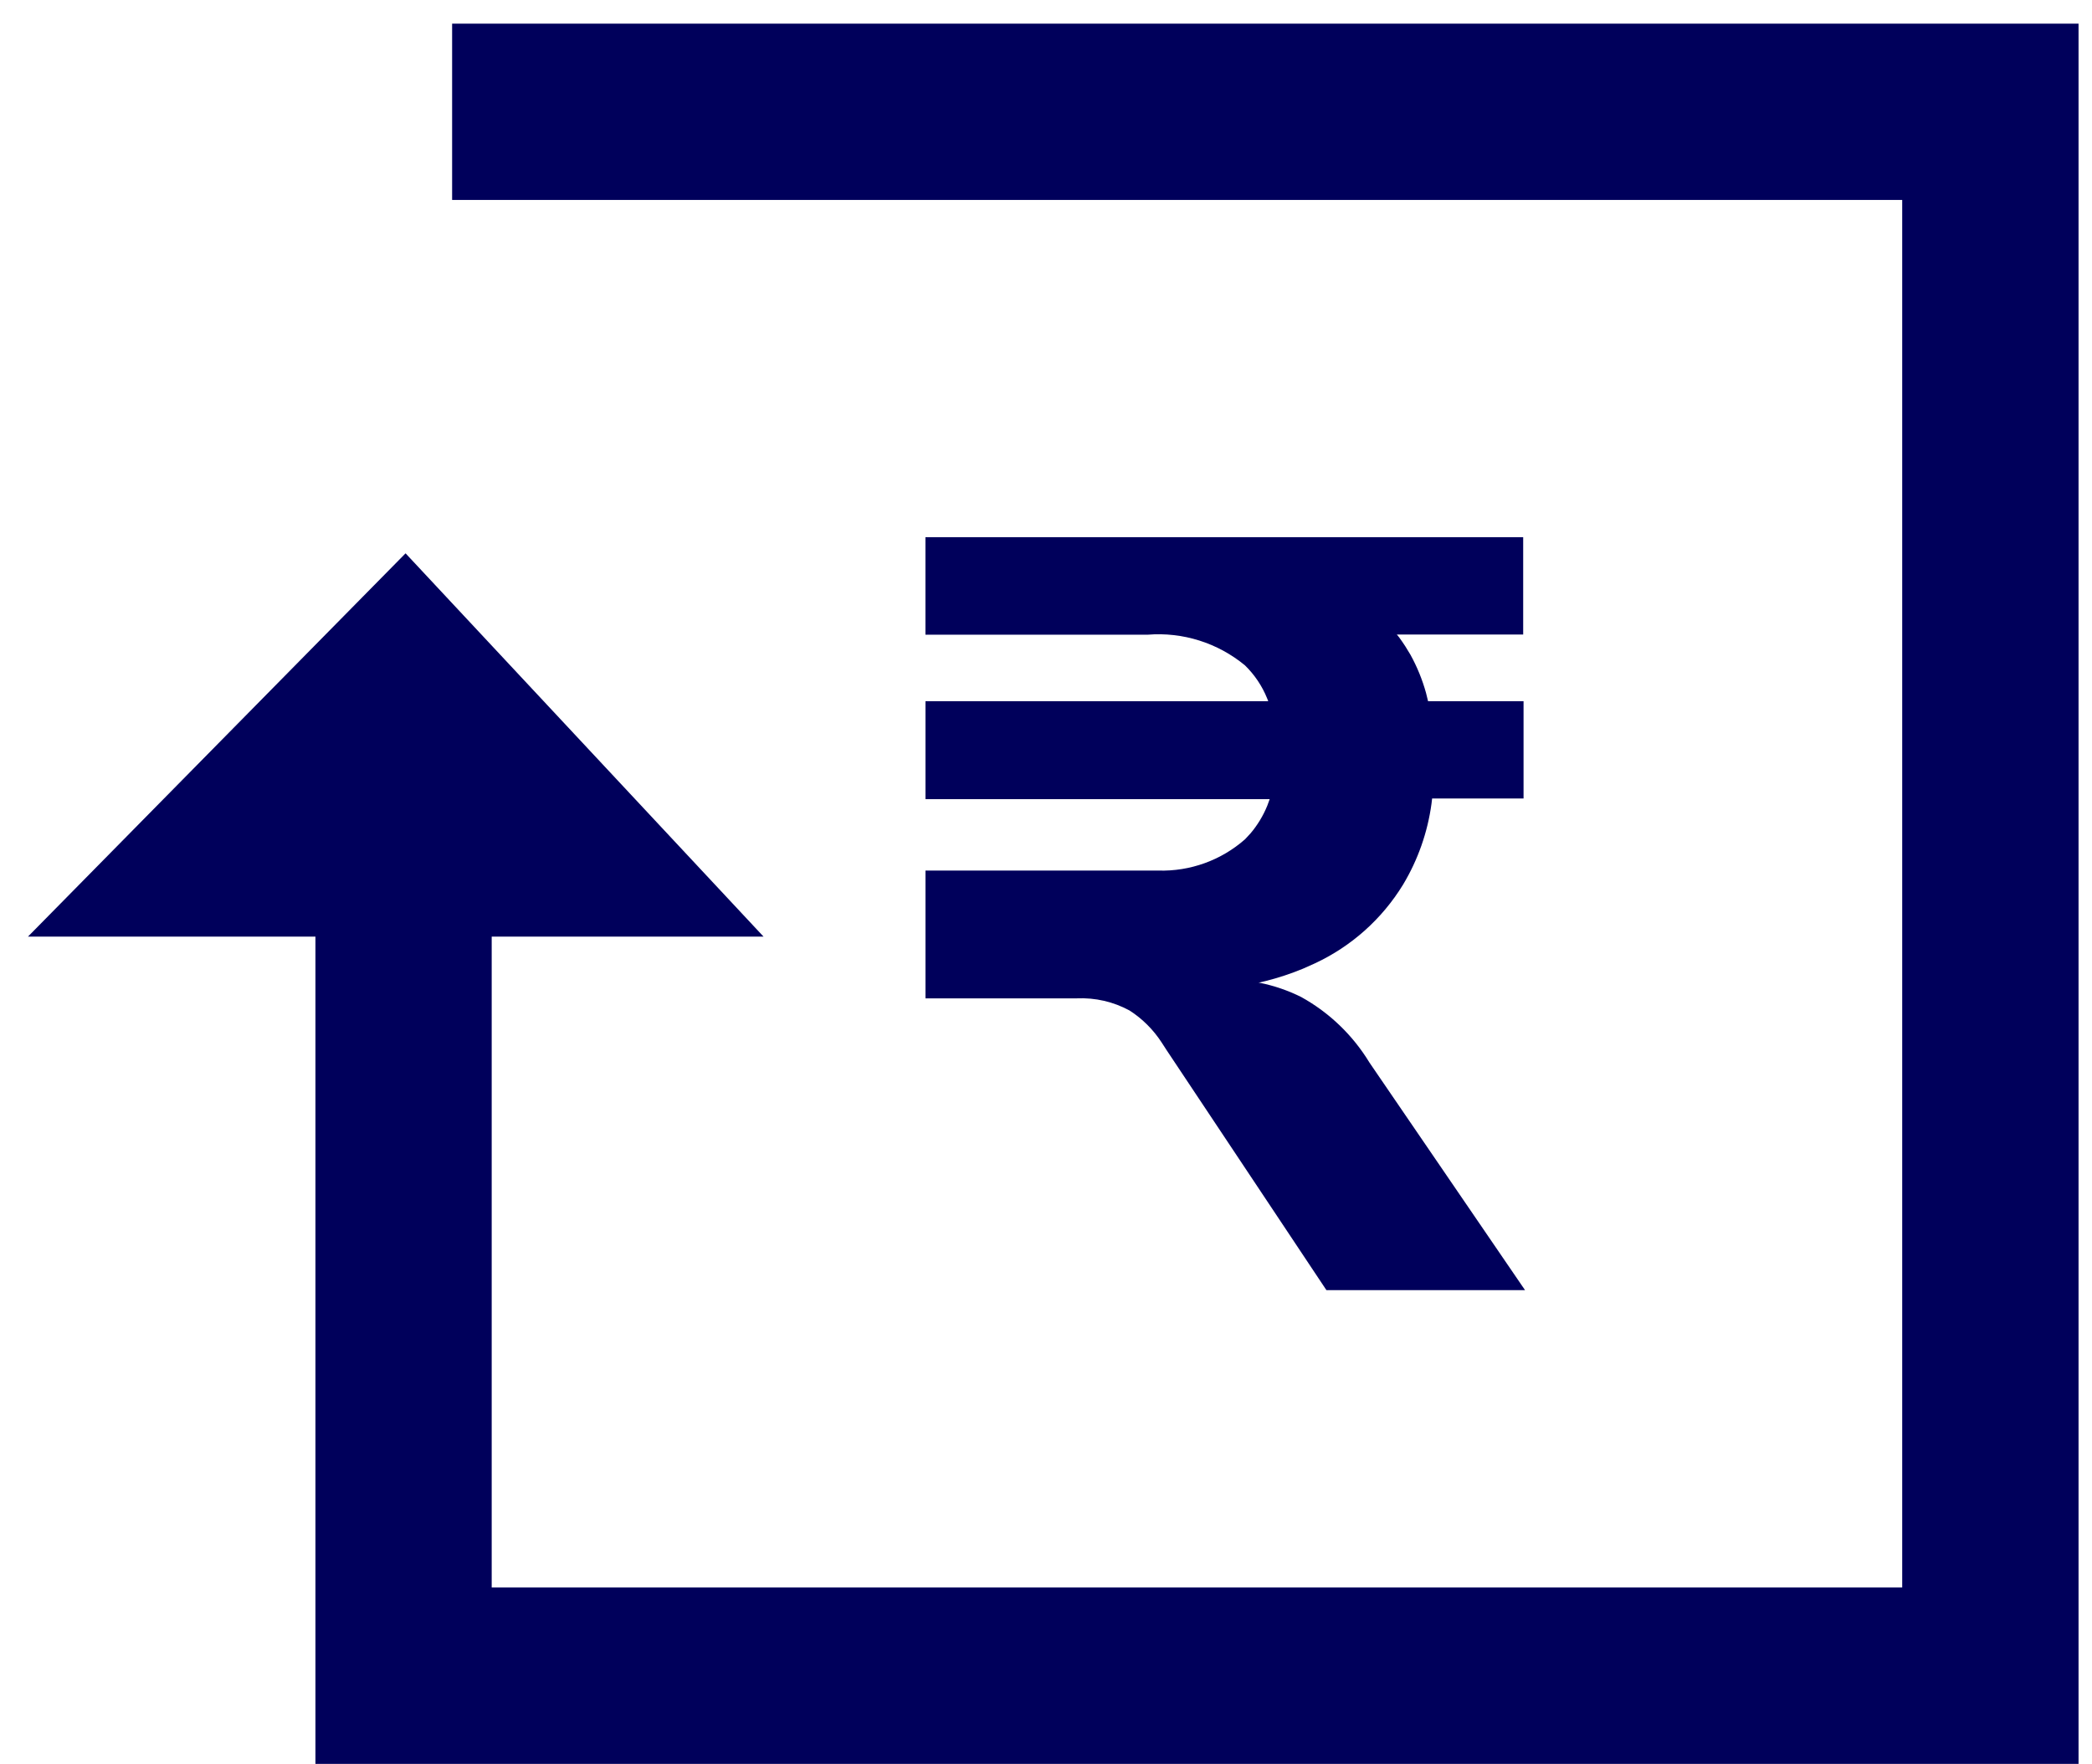<svg width="51" height="43" viewBox="0 0 51 43" fill="none" xmlns="http://www.w3.org/2000/svg">
<path fill-rule="evenodd" clip-rule="evenodd" d="M50.672 43V0.576H11.022V4.874H46.373V38.7H11.987V22.833H18.614L9.887 13.489L0.682 22.833H7.69V43H50.672ZM37.133 15.469V13.096H22.561V15.473H27.977C28.835 15.403 29.686 15.672 30.35 16.22C30.585 16.449 30.77 16.724 30.892 17.028L30.918 17.094H22.562V19.482H30.953L30.895 19.64C30.795 19.886 30.657 20.114 30.486 20.316L30.351 20.461C29.769 20.973 29.014 21.246 28.239 21.223H27.978H22.562V24.338H26.249C26.698 24.318 27.144 24.42 27.538 24.635C27.852 24.837 28.119 25.104 28.322 25.418L28.441 25.602L32.336 31.451H37.178L33.387 25.906C32.981 25.237 32.408 24.686 31.724 24.307C31.402 24.146 31.06 24.029 30.707 23.958H30.675L30.858 23.915C31.168 23.837 31.472 23.736 31.767 23.614L32.051 23.487C32.942 23.073 33.692 22.404 34.205 21.565C34.567 20.962 34.803 20.291 34.898 19.593L34.913 19.466H37.142V17.094H34.814L34.765 16.894C34.675 16.569 34.547 16.255 34.384 15.96L34.257 15.752C34.209 15.679 34.16 15.607 34.108 15.536L34.053 15.469H37.133Z" fill="#00005B"/>
</svg>
